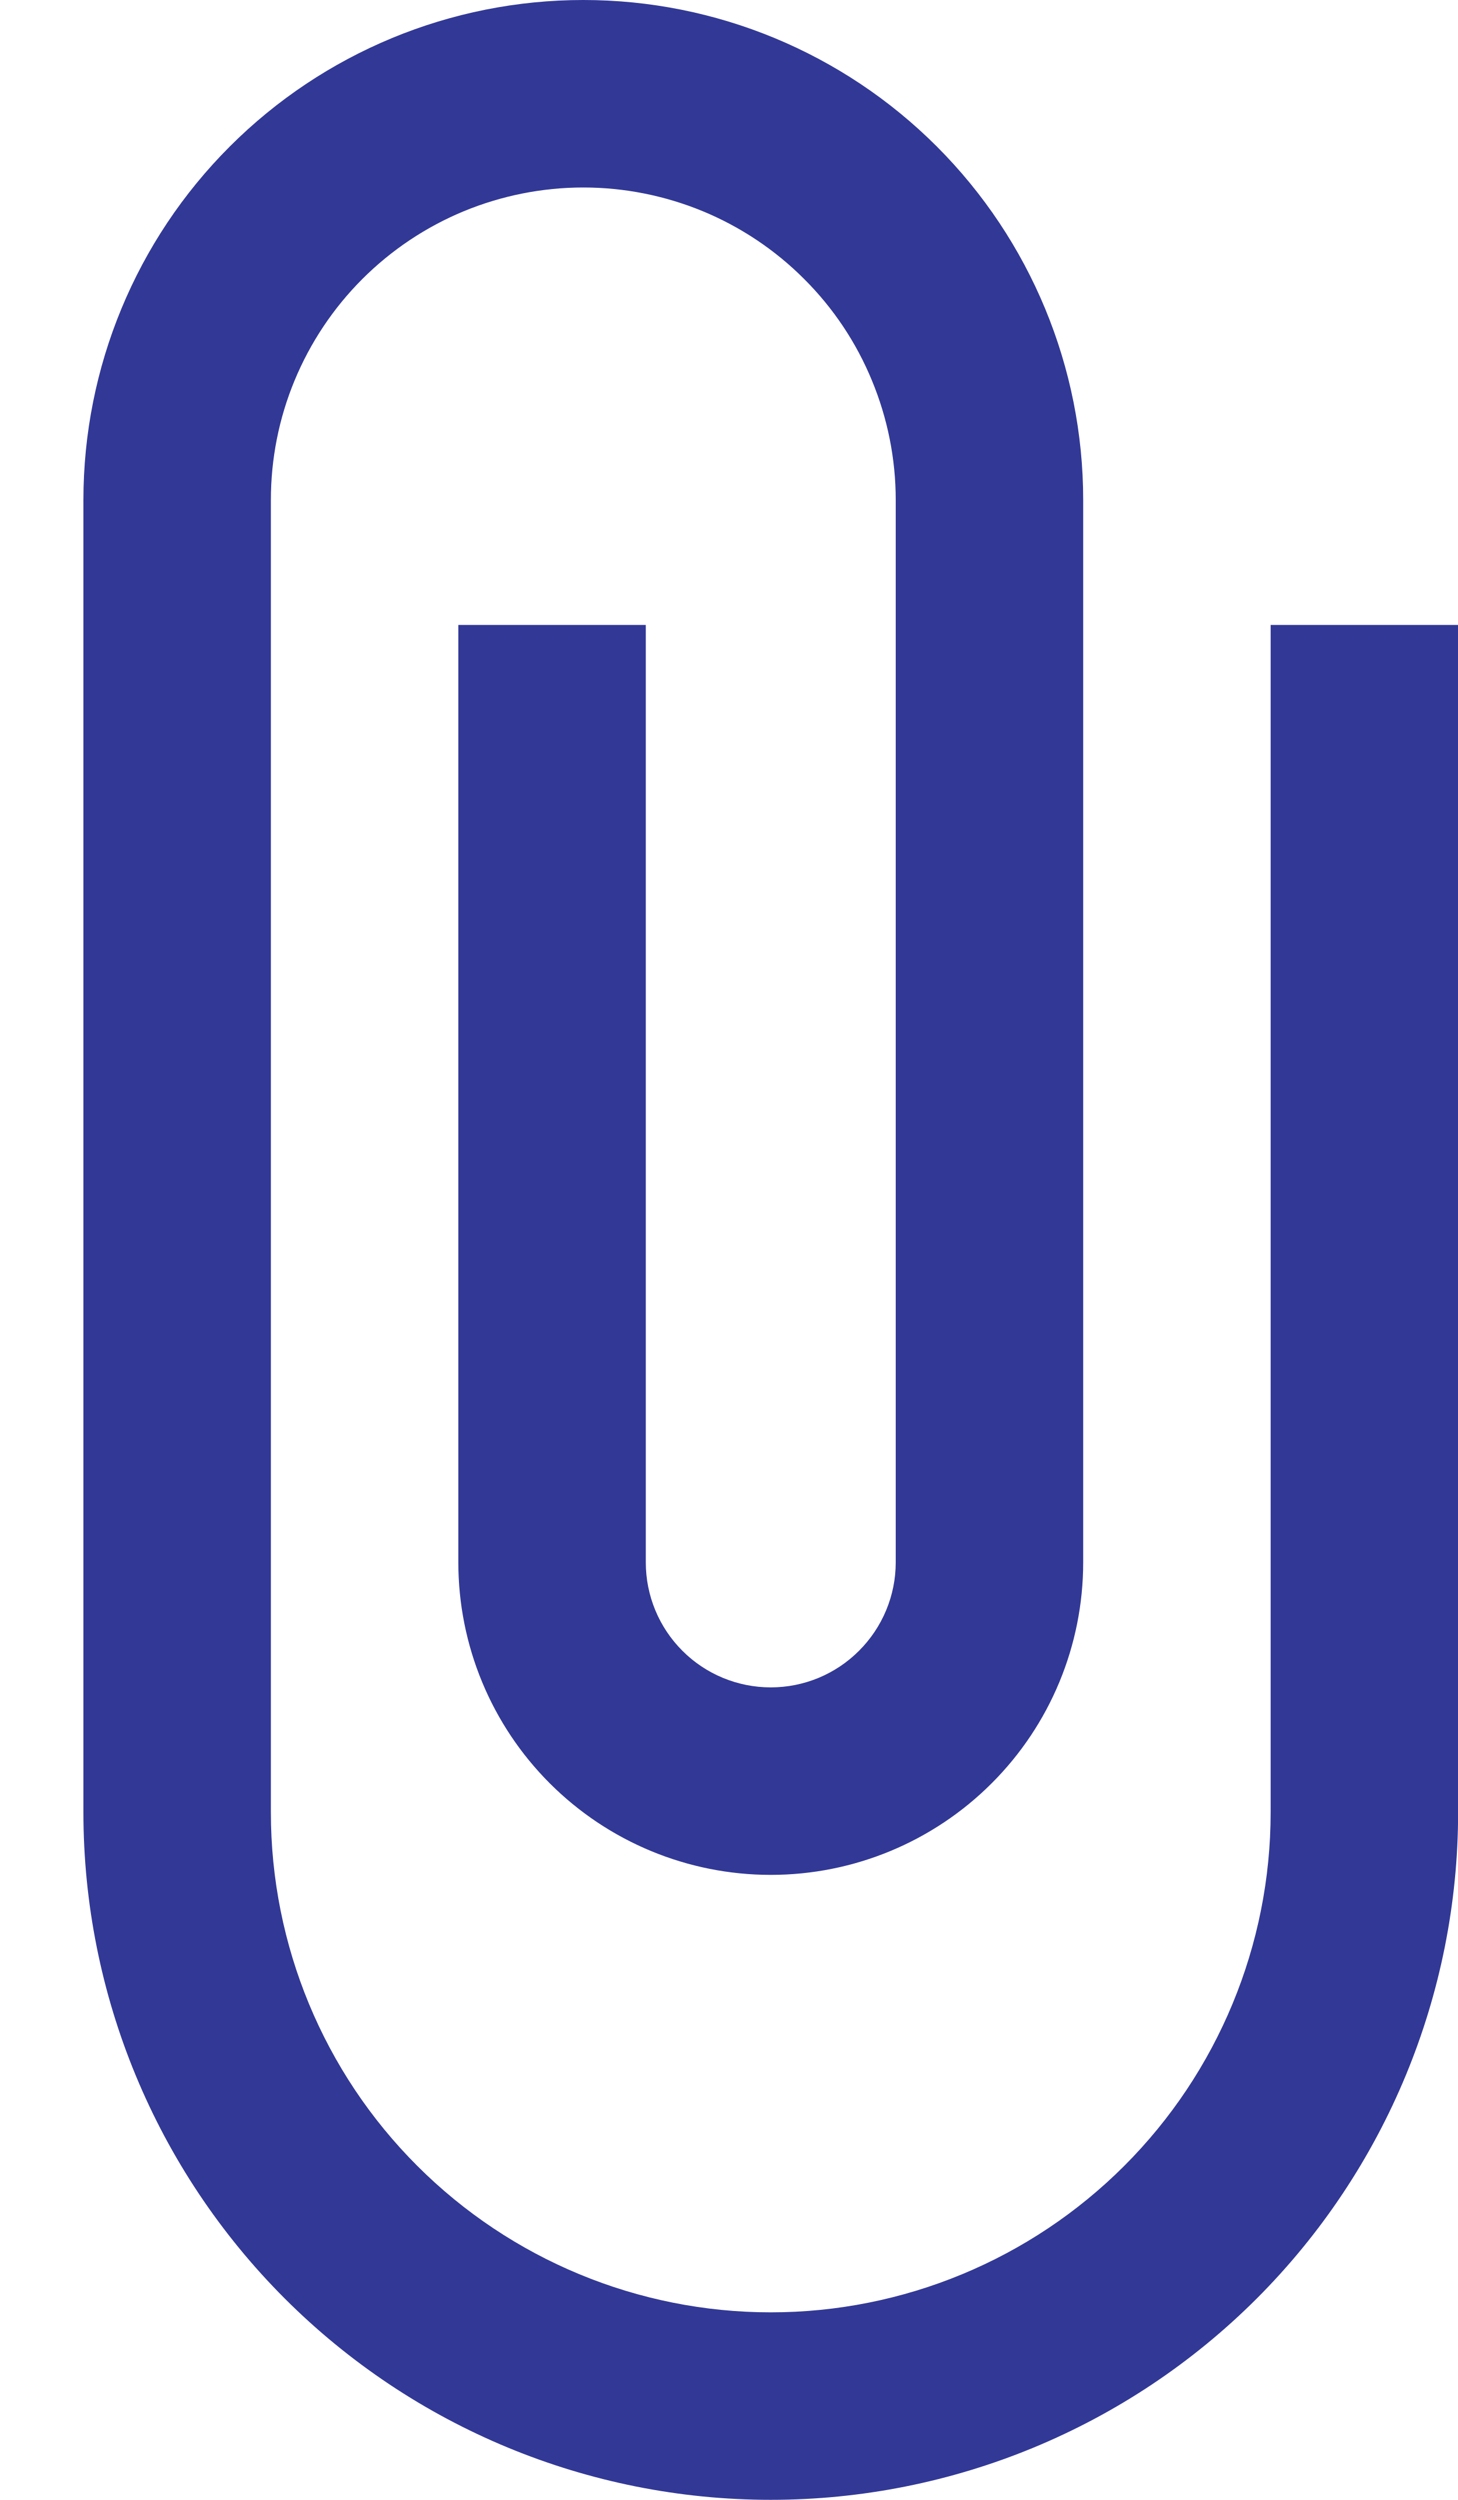<svg width="14" height="24" viewBox="0 0 14 24" fill="none" xmlns="http://www.w3.org/2000/svg">
<path d="M14.001 17.4C14.001 19.15 13.305 20.829 12.068 22.067C10.83 23.305 9.151 24 7.401 24C5.65 24 3.972 23.305 2.734 22.067C1.496 20.829 0.801 19.15 0.801 17.4L0.801 4.8C0.801 3.527 1.306 2.306 2.207 1.406C3.107 0.506 4.328 4.20586e-08 5.601 5.72394e-08C6.874 7.24203e-08 8.095 0.506 8.995 1.406C9.895 2.306 10.401 3.527 10.401 4.8L10.401 15C10.401 15.796 10.085 16.559 9.522 17.121C8.959 17.684 8.196 18 7.401 18C6.605 18 5.842 17.684 5.279 17.121C4.717 16.559 4.401 15.796 4.401 15L4.401 6L6.201 6L6.201 15C6.201 15.318 6.327 15.623 6.552 15.848C6.777 16.074 7.083 16.2 7.401 16.2C7.719 16.2 8.024 16.074 8.249 15.848C8.474 15.623 8.601 15.318 8.601 15L8.601 4.8C8.601 4.406 8.523 4.016 8.372 3.652C8.222 3.288 8.001 2.957 7.722 2.679C7.444 2.4 7.113 2.179 6.749 2.028C6.385 1.878 5.995 1.8 5.601 1.8C5.207 1.8 4.817 1.878 4.453 2.028C4.089 2.179 3.758 2.4 3.479 2.679C3.201 2.957 2.98 3.288 2.829 3.652C2.678 4.016 2.601 4.406 2.601 4.8L2.601 17.4C2.601 18.673 3.106 19.894 4.007 20.794C4.907 21.694 6.128 22.2 7.401 22.2C8.674 22.2 9.895 21.694 10.795 20.794C11.695 19.894 12.201 18.673 12.201 17.4L12.201 6L14.001 6L14.001 17.4Z" fill="#313896"/>
</svg>
